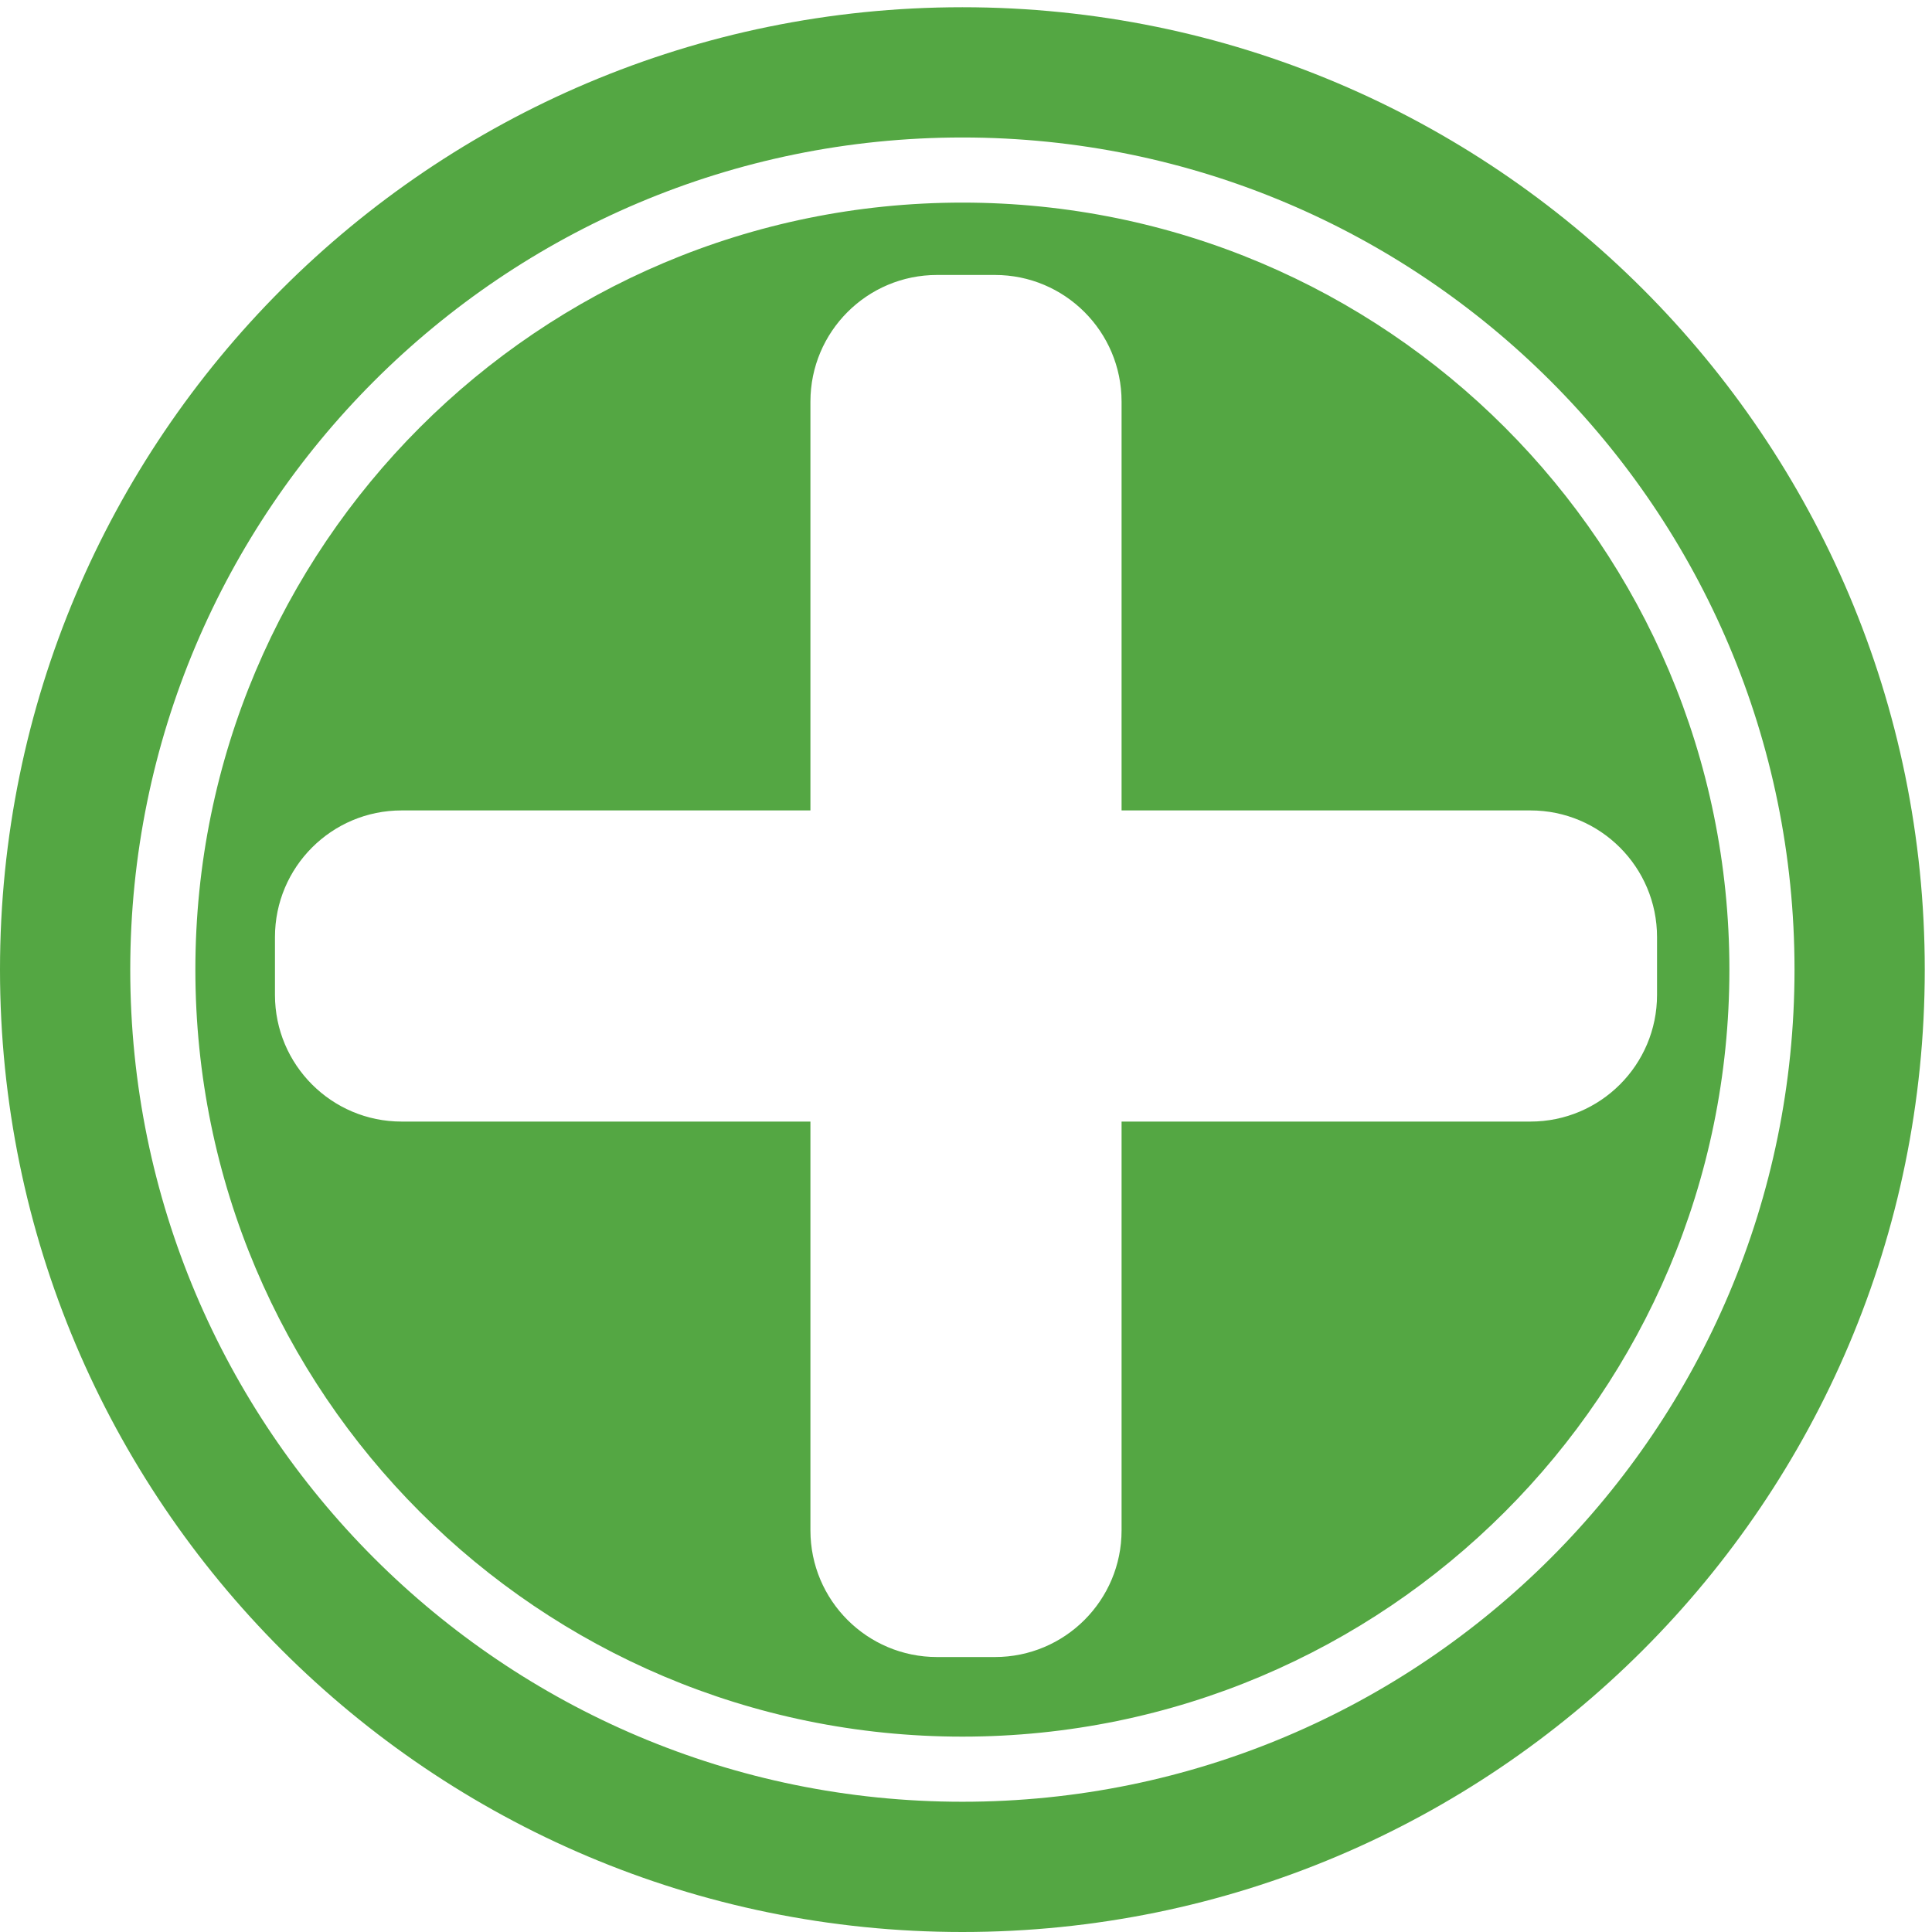 <svg width="267" height="267" viewBox="0 0 267 267" fill="none" xmlns="http://www.w3.org/2000/svg">
<path d="M133 1C206.454 1 266 60.546 266 134C266 207.454 206.454 267 133 267C59.546 267 0 207.454 0 134C0 60.546 59.546 1 133 1ZM133 19C69.487 19 18 70.487 18 134C18 197.513 69.487 249 133 249C196.513 249 248 197.513 248 134C248 70.487 196.513 19 133 19ZM133 28C191.542 28 239 75.458 239 134C239 192.542 191.542 240 133 240C74.458 240 27 192.542 27 134C27 75.458 74.458 28 133 28ZM129.5 38C119.835 38 112 45.835 112 55.5V112H55.5C45.835 112 38 119.835 38 129.5V137.5C38 147.165 45.835 155 55.5 155H112V211.5C112 221.165 119.835 229 129.5 229H137.5C147.165 229 155 221.165 155 211.5V155H211.5C221.165 155 229 147.165 229 137.5V129.5C229 119.835 221.165 112 211.5 112H155V55.5C155 45.835 147.165 38 137.5 38H129.5Z" fill="#54A743"/>
</svg>
